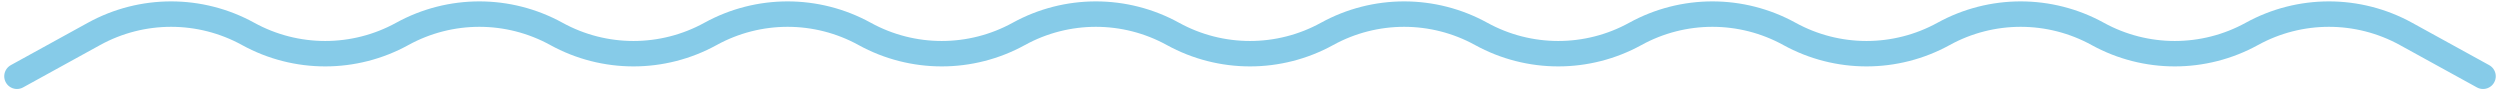 <svg width="295" height="11" viewBox="0 0 295 11" fill="none" xmlns="http://www.w3.org/2000/svg">
<path d="M2 9L11.094 4C16.756 0.886 23.619 0.886 29.281 4V4C34.944 7.114 41.806 7.114 47.469 4V4C53.132 0.886 59.993 0.886 65.656 4V4C71.319 7.114 78.181 7.114 83.844 4V4C89.507 0.886 96.368 0.886 102.031 4V4C107.694 7.114 114.556 7.114 120.219 4V4C125.881 0.886 132.744 0.886 138.406 4V4C144.069 7.114 150.931 7.114 156.594 4V4C162.256 0.886 169.119 0.886 174.781 4V4C180.444 7.114 187.306 7.114 192.969 4V4C198.631 0.886 205.494 0.886 211.156 4V4C216.819 7.114 223.681 7.114 229.344 4V4C235.006 0.886 241.869 0.886 247.531 4V4C253.194 7.114 260.056 7.114 265.719 4V4C271.381 0.886 278.244 0.886 283.906 4L293 9" stroke="#86CBE8" stroke-width="3" stroke-linecap="round"/>
</svg>
